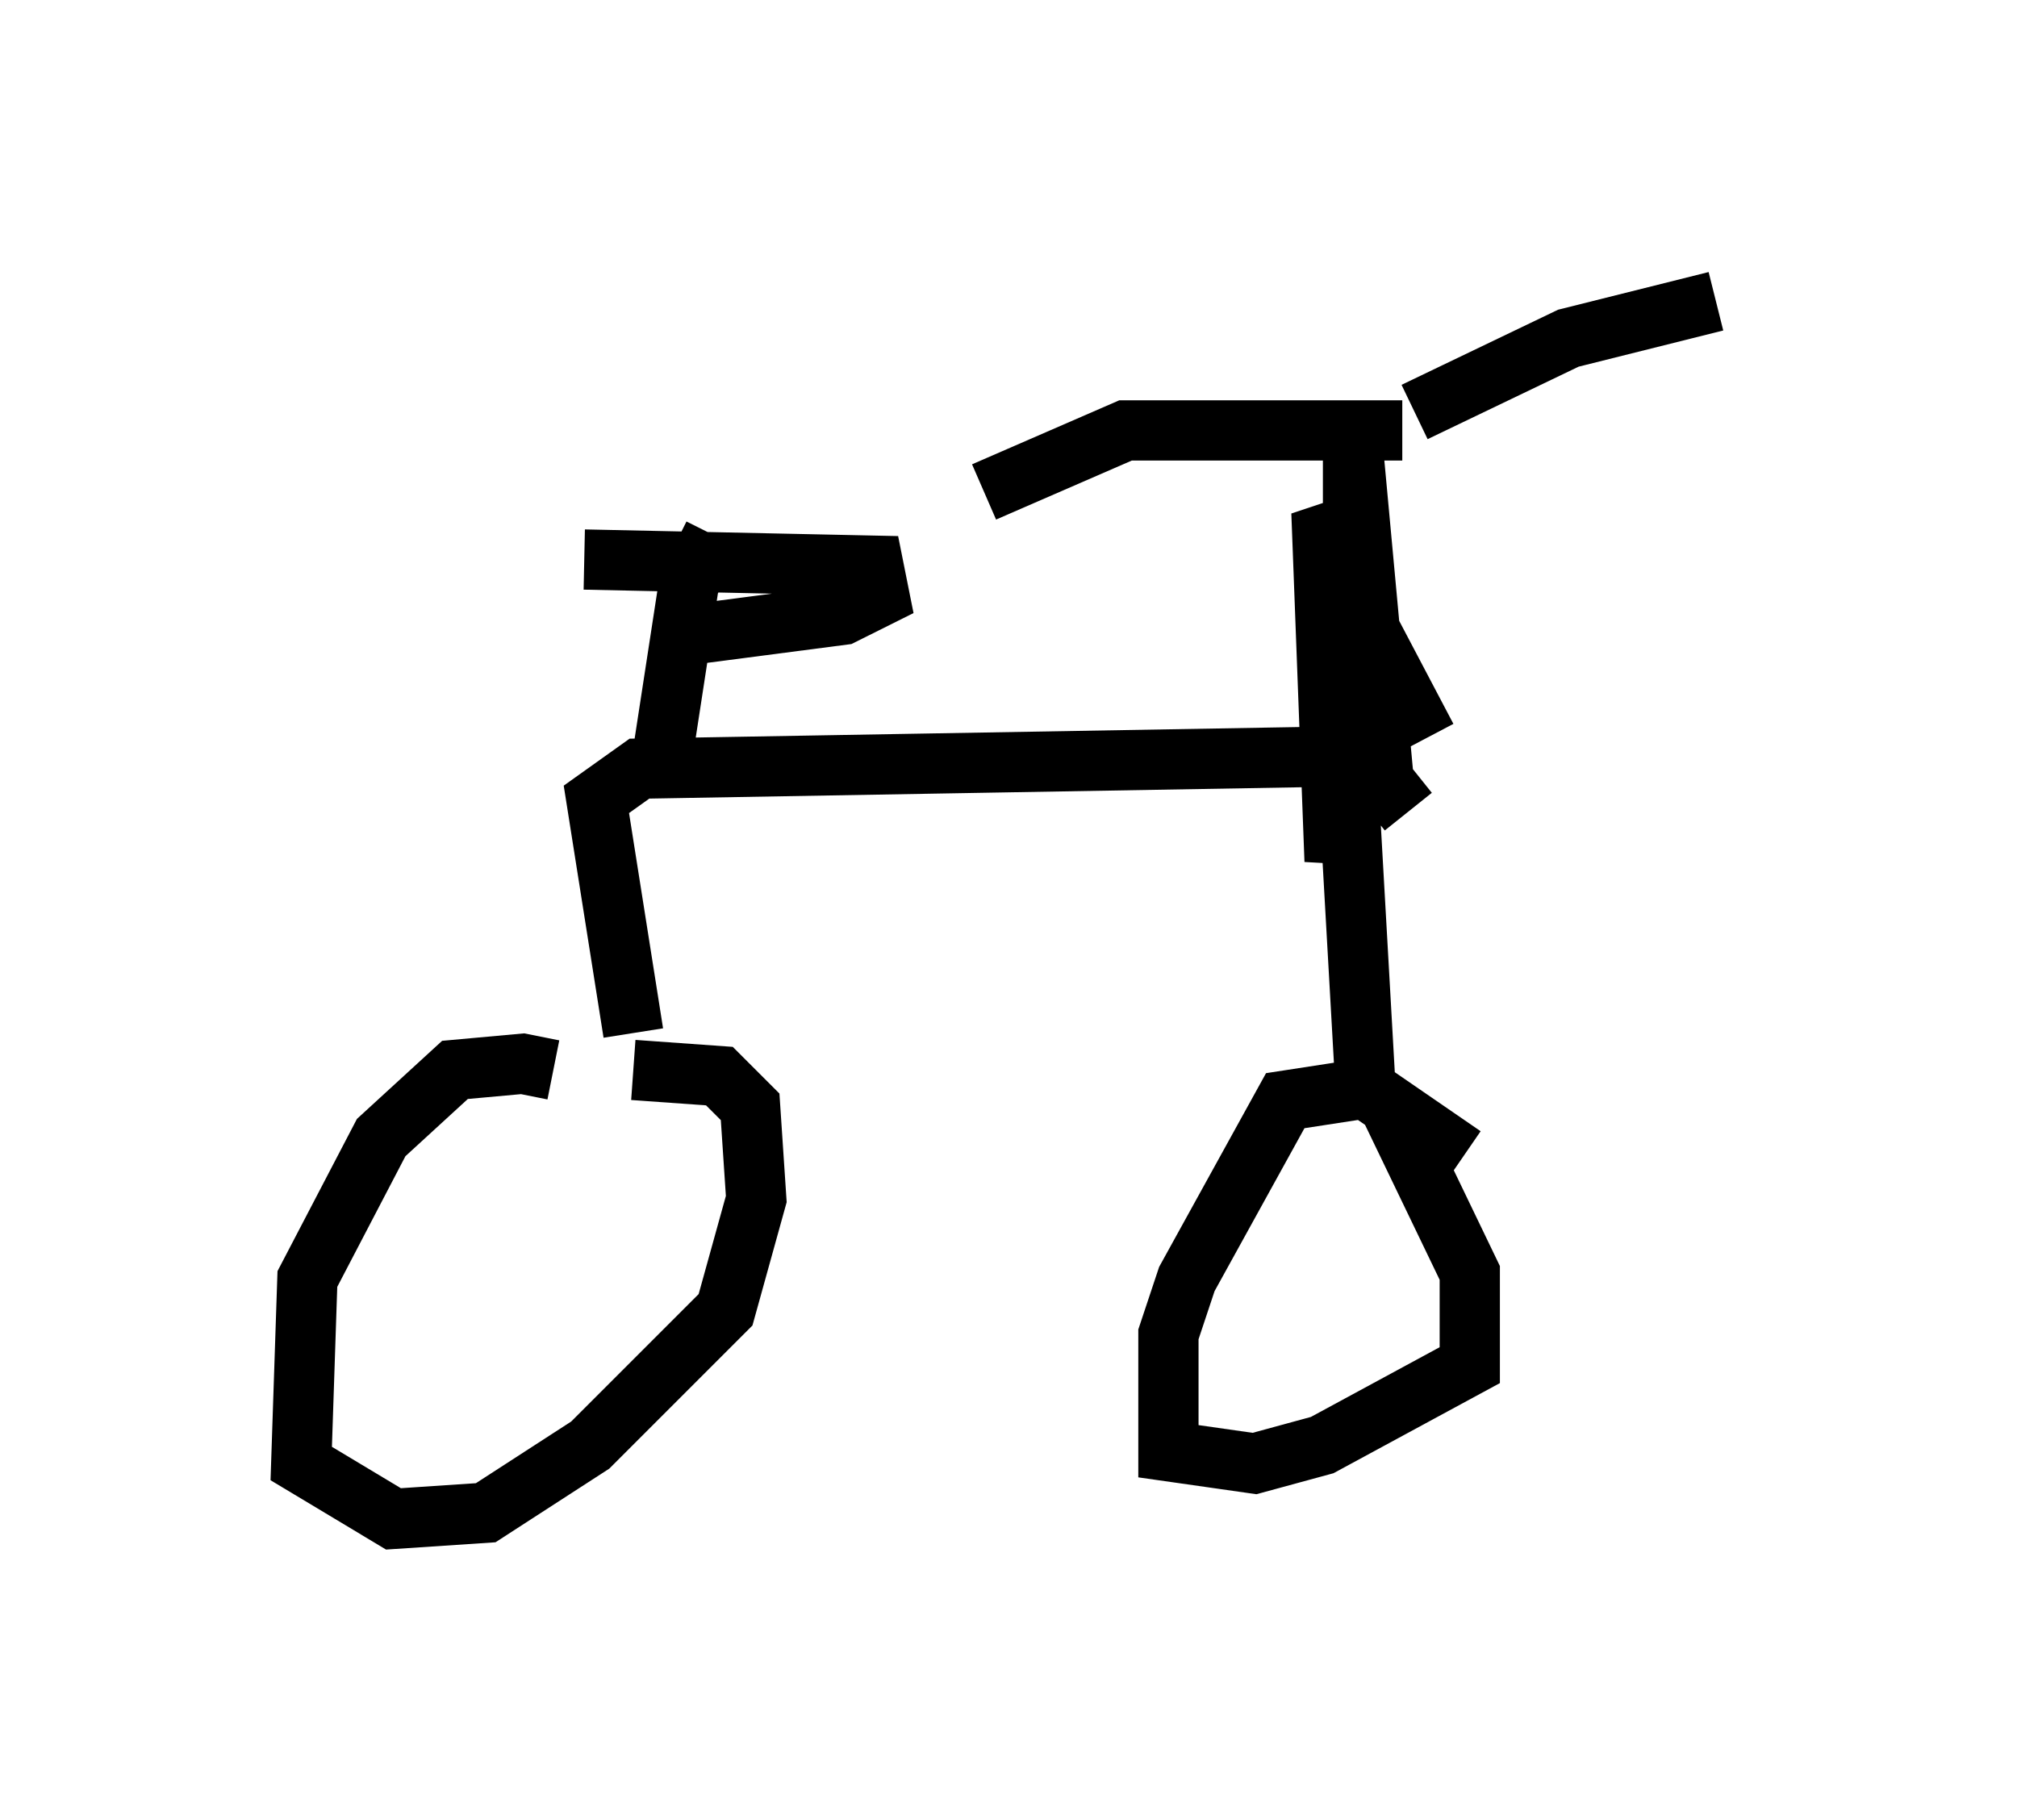 <?xml version="1.0" encoding="utf-8" ?>
<svg baseProfile="full" height="30.213" version="1.1" width="33.479" xmlns="http://www.w3.org/2000/svg" xmlns:ev="http://www.w3.org/2001/xml-events" xmlns:xlink="http://www.w3.org/1999/xlink"><defs /><rect fill="white" height="30.213" width="33.479" x="0" y="0" /><path d="M9.9, 18.679 m-0.715, -0.919 l-0.51, -0.102 -1.123, 0.102 l-1.225, 1.123 -1.225, 2.348 l-0.102, 3.063 1.531, 0.919 l1.531, -0.102 1.735, -1.123 l2.246, -2.246 0.51, -1.838 l-0.102, -1.531 -0.51, -0.51 l-1.429, -0.102 m0.0, -0.613 l-0.613, -3.879 0.715, -0.51 l11.74, -0.204 0.306, 5.41 m1.633, 1.225 l-1.633, -1.123 -1.327, 0.204 l-1.633, 2.96 -0.306, 0.919 l0.0, 1.94 1.429, 0.204 l1.123, -0.306 2.45, -1.327 l0.0, -1.531 -1.327, -2.756 m0.613, -6.125 l-1.021, -1.94 -0.306, -1.94 m1.021, 5.104 l-0.408, -0.51 -0.51, -5.513 l0.0, 4.798 -0.306, 2.042 l-0.204, -5.41 0.613, -0.204 m0.715, -1.531 l-4.594, 0.0 -2.348, 1.021 m7.146, -1.327 l2.552, -1.225 2.45, -0.613 m-17.456, 7.35 l0.408, -2.654 0.408, -0.817 m-2.144, 0.408 l4.798, 0.102 0.102, 0.51 l-0.613, 0.306 -2.348, 0.306 " fill="none" stroke="black" stroke-width="1" /></svg>